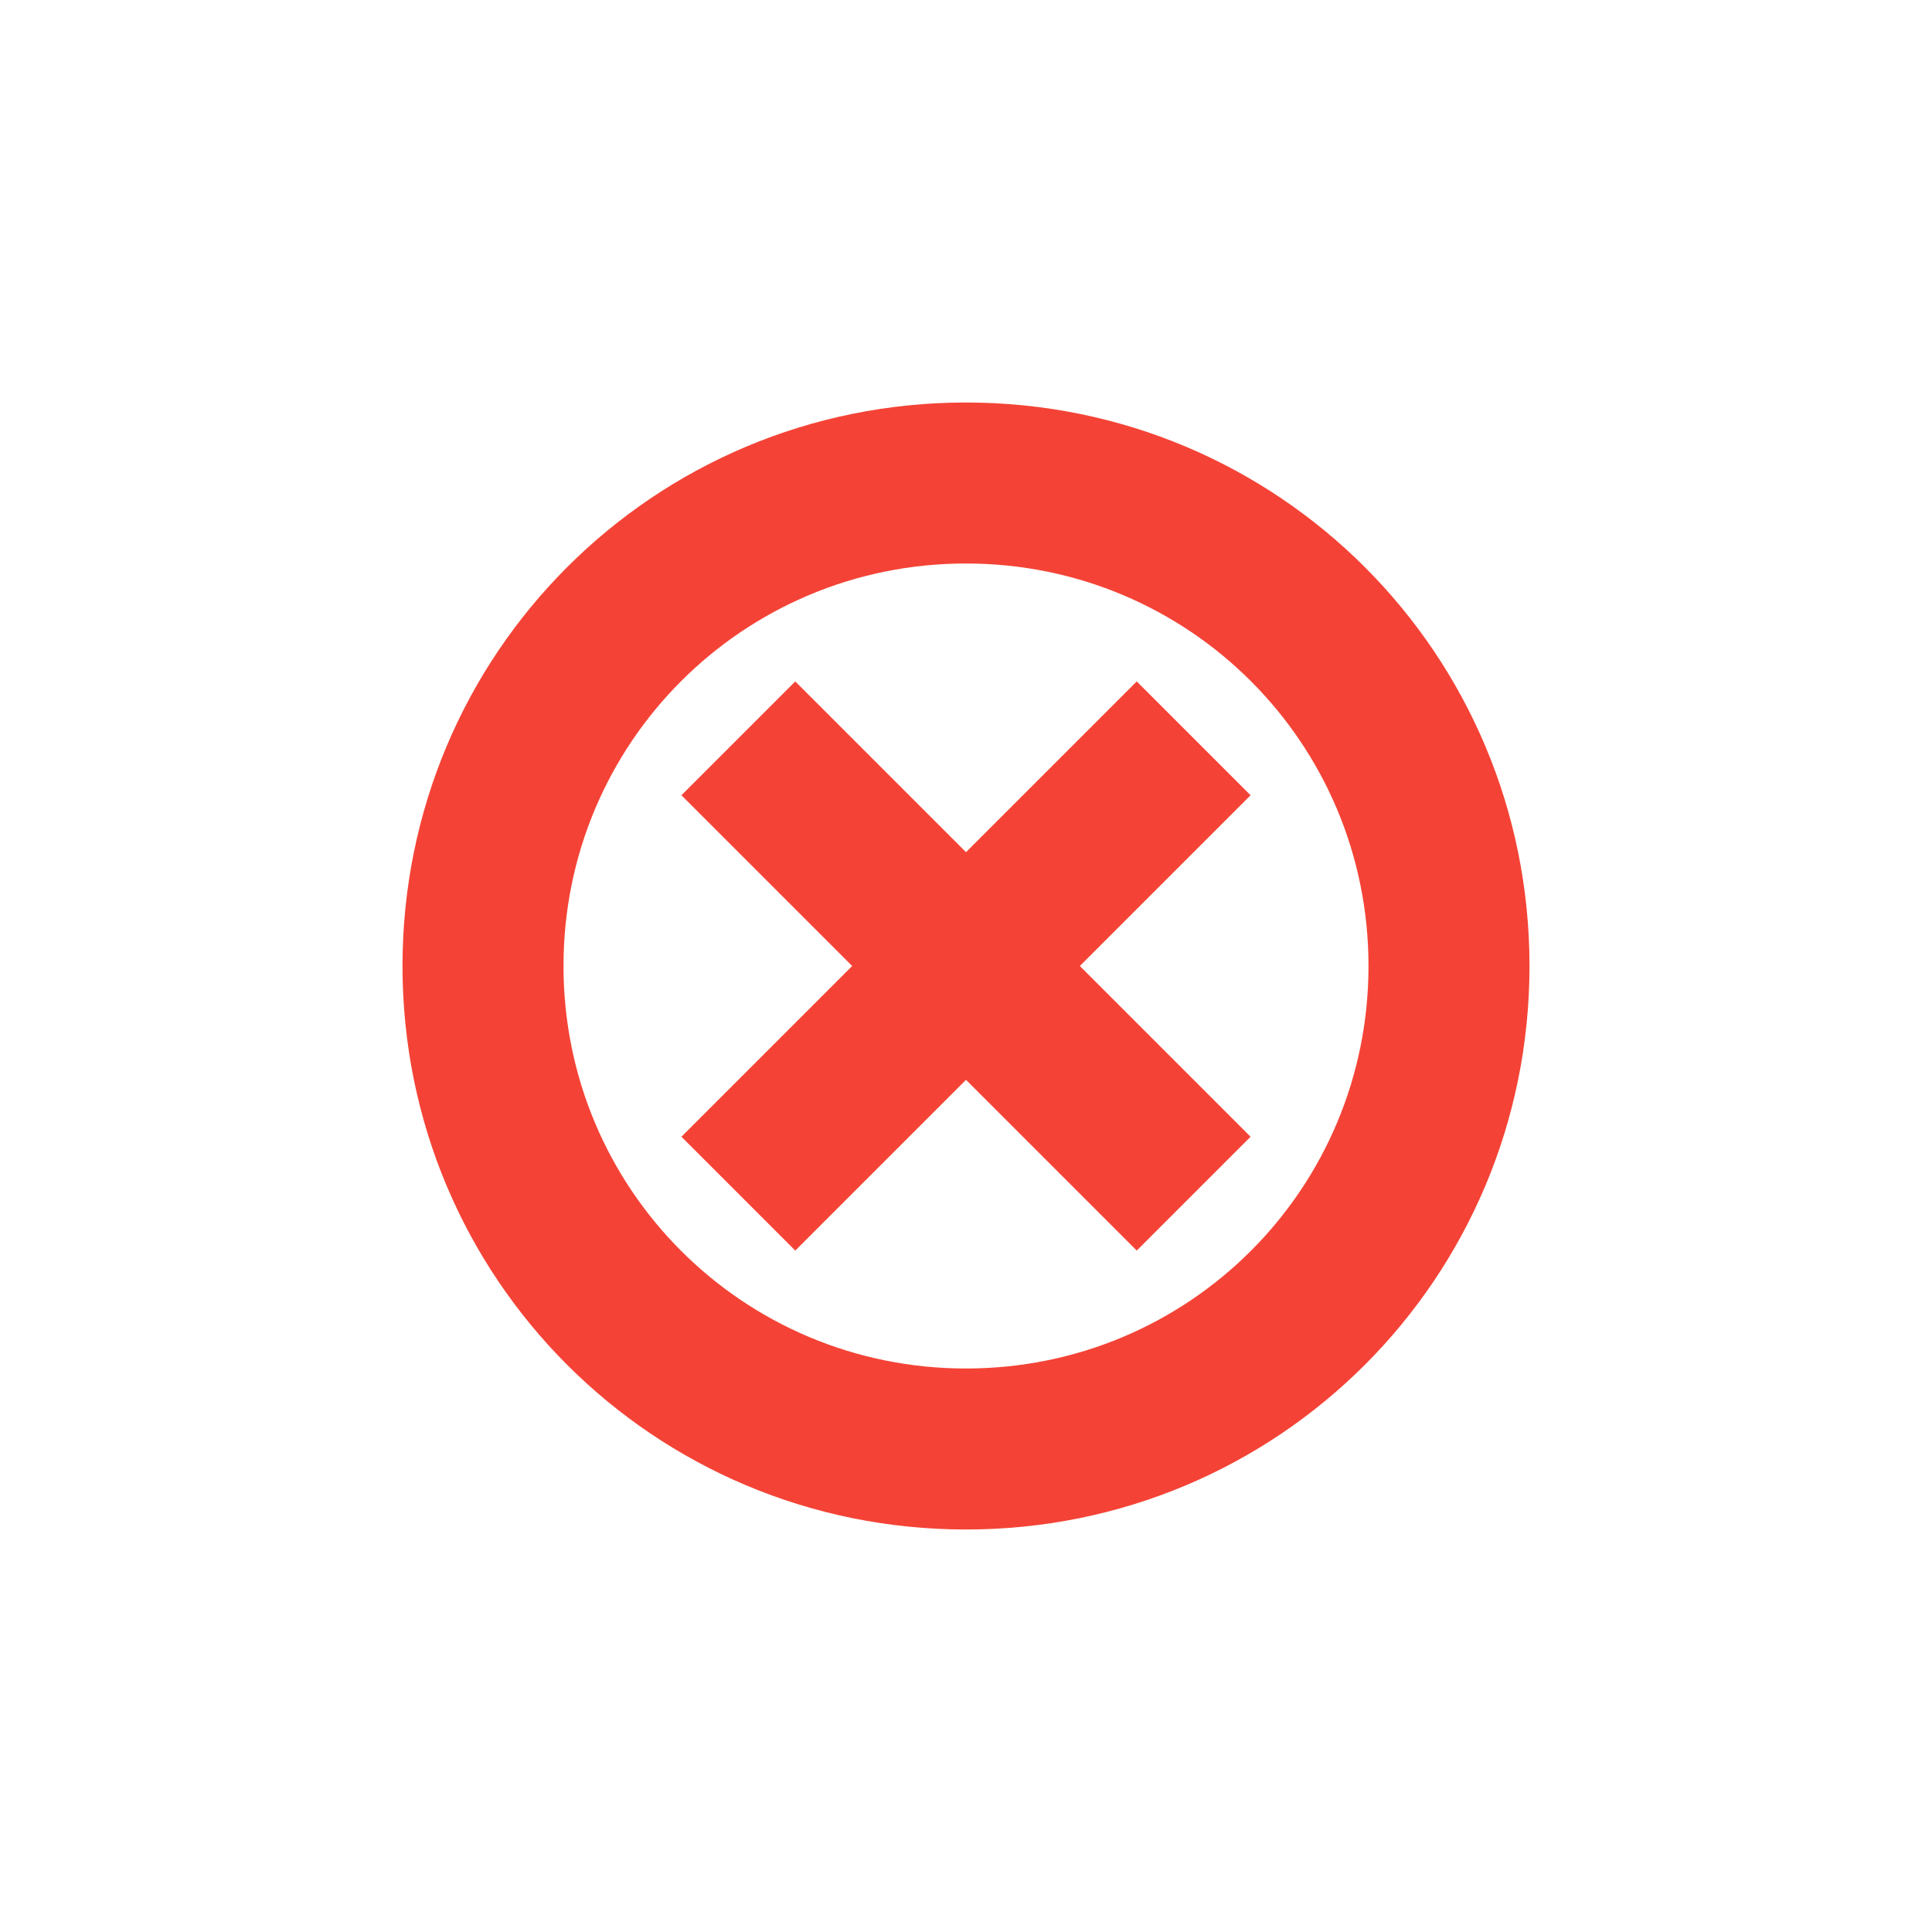 
<svg xmlns="http://www.w3.org/2000/svg" xmlns:xlink="http://www.w3.org/1999/xlink" width="24px" height="24px" viewBox="0 0 24 24" version="1.1">
<g id="surface1">
<path style=" stroke:none;fill-rule:nonzero;fill:rgb(95.686%,26.275%,21.176%);fill-opacity:1;" d="M 12 5 C 8.121 5 5 8.121 5 12 C 5 15.879 8.121 19 12 19 C 15.879 19 19 15.879 19 12 C 19 8.121 15.879 5 12 5 Z M 12 7 C 14.77 7 17 9.23 17 12 C 17 14.77 14.77 17 12 17 C 9.23 17 7 14.77 7 12 C 7 9.23 9.23 7 12 7 Z M 9.879 8.465 L 8.465 9.879 L 10.586 12 L 8.465 14.121 L 9.879 15.535 L 12 13.414 L 14.121 15.535 L 15.535 14.121 L 13.414 12 L 15.535 9.879 L 14.121 8.465 L 12 10.586 Z M 9.879 8.465 "/>
</g>
</svg>
